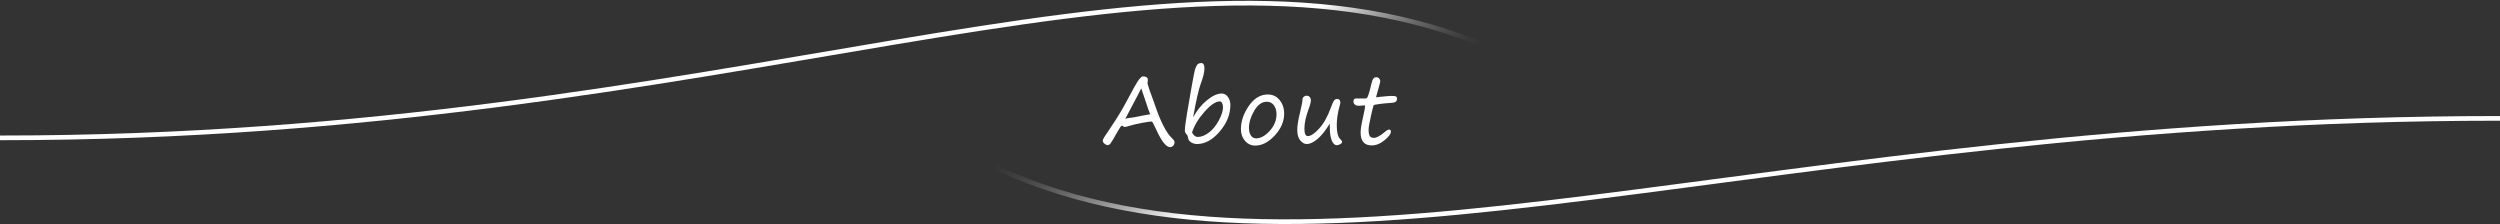 <svg width="1605" height="144" viewBox="0 0 1605 144" fill="none" xmlns="http://www.w3.org/2000/svg">
<rect x="0" y="0" width="1605" height="144" fill="#333333" stroke="none"/>
<rect width="1605" height="144"/>
<path d="M736.642 50.076C736.818 50.213 736.906 50.691 736.906 51.512C736.906 52.352 736.818 52.986 736.642 53.416L737.023 54.647C737.668 56.951 738.302 58.846 738.927 60.33C739.709 62.322 740.48 64.461 741.242 66.746C742.98 72 744.787 76.502 746.662 80.252C748.556 83.982 750.285 86.609 751.847 88.133C752.824 89.09 753.429 89.754 753.664 90.125C753.918 90.477 754.045 90.897 754.045 91.385C754.045 92.244 753.752 92.967 753.166 93.553C752.599 94.158 751.916 94.461 751.115 94.461C748.615 94.461 745.588 90.525 742.033 82.654C740.607 79.549 739.748 77.996 739.455 77.996C738.517 77.996 736.496 78.279 733.39 78.846C730.304 79.412 727.482 80.076 724.923 80.838C723.459 81.287 722.531 81.512 722.14 81.512C721.652 81.512 721.144 81.268 720.617 80.779C720.519 80.701 720.402 80.662 720.265 80.662C719.836 80.662 718.908 81.932 717.482 84.471C715.138 88.67 713.654 91.18 713.029 92C712.423 92.801 711.75 93.201 711.007 93.201C710.48 93.201 709.845 92.889 709.103 92.264C708.361 91.658 707.99 91.033 707.99 90.389C707.99 89.764 708.341 88.924 709.045 87.869C709.748 86.795 711.183 84.647 713.351 81.424C717.218 75.701 720.48 70.33 723.136 65.311C727.336 57.322 730.002 52.615 731.134 51.19C732.267 49.744 733.136 49.022 733.742 49.022C735.031 49.022 735.998 49.373 736.642 50.076ZM738.429 73.367C737.746 71.805 736.74 68.943 735.412 64.783C733.966 60.35 733.048 57.654 732.658 56.697C731.584 58.963 729.923 62.176 727.677 66.336L722.375 76.385C722.785 76.072 723.869 75.818 725.627 75.623C726.974 75.486 728.146 75.311 729.142 75.096C734.474 74.022 737.57 73.445 738.429 73.367ZM765.981 75.33C768.481 70.779 771.47 67.098 774.946 64.285C778.423 61.453 781.557 60.037 784.35 60.037C785.893 60.037 787.202 60.75 788.276 62.176C789.35 63.602 789.887 65.34 789.887 67.391C789.887 73.465 787.593 79.168 783.003 84.5C778.432 89.812 773.598 92.469 768.501 92.469C767.114 92.469 765.835 92.098 764.663 91.356C763.511 90.594 762.866 89.647 762.729 88.514C762.651 87.596 762.387 86.912 761.938 86.463C761.098 85.623 760.679 84.725 760.679 83.768C760.679 81.99 761.167 78.191 762.143 72.371L765.161 54.852C766.196 48.973 766.948 45.34 767.417 43.953C767.905 42.566 768.442 41.639 769.028 41.17C769.614 40.701 770.337 40.467 771.196 40.467C772.563 40.467 773.247 41.648 773.247 44.012C773.247 46.258 772.495 49.402 770.991 53.445C769.546 57.332 767.876 64.627 765.981 75.33ZM765.278 85.086C766.294 86.981 767.524 87.928 768.97 87.928C771.196 87.928 773.55 87.01 776.03 85.174C778.511 83.318 780.649 80.721 782.446 77.381C784.262 74.022 785.171 71.189 785.171 68.885C785.171 67.85 784.985 66.961 784.614 66.219C784.243 65.477 783.774 65.106 783.208 65.106C780.493 65.106 777.173 67.332 773.247 71.785C769.341 76.219 766.684 80.652 765.278 85.086ZM805.896 93.465C803.221 93.465 801.014 92.449 799.275 90.418C797.537 88.387 796.668 85.877 796.668 82.889C796.668 77.85 798.357 72.889 801.736 68.006C805.135 63.103 809.197 60.652 813.924 60.652C817.049 60.652 819.578 61.853 821.512 64.256C823.465 66.658 824.441 69.519 824.441 72.84C824.441 77.918 822.43 82.625 818.406 86.961C814.402 91.297 810.232 93.465 805.896 93.465ZM801.824 82.127C801.824 84.1 802.234 85.711 803.055 86.961C803.895 88.211 804.998 88.836 806.365 88.836C809.275 88.836 812.195 87.244 815.125 84.061C818.055 80.857 819.52 77.303 819.52 73.397C819.52 70.994 818.953 69.051 817.82 67.566C816.707 66.062 815.203 65.311 813.309 65.311C810.164 65.311 807.459 67.244 805.193 71.111C802.947 74.959 801.824 78.631 801.824 82.127ZM853.751 79.256C851.251 83.455 848.693 86.707 846.075 89.012C843.458 91.316 841.027 92.469 838.78 92.469C837.491 92.469 836.173 91.717 834.825 90.213C833.497 88.709 832.833 86.394 832.833 83.269C832.833 80.711 833.448 76.941 834.679 71.961C835.714 67.801 836.232 64.881 836.232 63.201C836.798 62.029 837.687 61.443 838.898 61.443C839.718 61.443 840.372 61.736 840.861 62.322C841.349 62.889 841.593 63.484 841.593 64.109C841.593 65.477 841.114 67.42 840.157 69.939C838.341 74.842 837.433 79.051 837.433 82.566C837.433 85.769 838.175 87.371 839.659 87.371C841.554 87.371 843.966 85.76 846.896 82.537C849.825 79.314 852.335 74.822 854.425 69.061C855.245 66.756 855.909 65.262 856.417 64.578C856.945 63.875 857.648 63.523 858.527 63.523C859.855 63.523 860.519 64.402 860.519 66.16C860.519 66.375 860.333 67.088 859.962 68.299C858.79 72.576 858.204 76.619 858.204 80.428C858.204 84.998 858.956 87.957 860.46 89.305C861.241 90.027 861.632 90.613 861.632 91.062C861.632 91.609 861.232 92.107 860.431 92.557C859.65 93.006 858.937 93.231 858.292 93.231C856.925 93.231 855.821 92.215 854.982 90.184C854.142 88.152 853.722 85.154 853.722 81.189V80.223C853.722 79.91 853.732 79.588 853.751 79.256ZM883.413 62.44C885.424 62.283 887.319 62.098 889.096 61.883C890.854 61.688 892.319 61.59 893.491 61.59C894.975 61.59 895.913 61.727 896.303 62C896.694 62.273 896.889 62.752 896.889 63.435C896.889 65.018 895.786 65.877 893.579 66.014C890.746 66.189 888.139 66.434 885.756 66.746C883.373 67.059 882.084 67.322 881.889 67.537C881.713 67.732 881.127 70.057 880.131 74.51C879.135 78.943 878.637 81.824 878.637 83.152C878.637 85.301 878.92 86.736 879.487 87.459C880.053 88.162 880.903 88.514 882.036 88.514C883.715 88.514 886.049 87.254 889.038 84.734C890.19 83.699 891.079 83.182 891.704 83.182C892.543 83.182 892.963 83.631 892.963 84.529C892.963 85.936 891.606 87.762 888.891 90.008C886.196 92.234 883.432 93.348 880.6 93.348C875.873 93.348 873.51 90.564 873.51 84.998C873.51 82.986 873.998 79.871 874.975 75.652C875.932 71.453 876.411 68.934 876.411 68.094C876.411 67.801 876.176 67.654 875.707 67.654L872.661 67.918C870.161 67.918 868.911 66.922 868.911 64.93C868.911 63.797 869.487 63.23 870.639 63.23H876.674C877.084 63.23 877.446 63.045 877.758 62.674C878.071 62.303 878.53 61.062 879.135 58.953C879.741 56.824 880.278 54.725 880.746 52.654C881.215 50.603 882.133 49.578 883.5 49.578C884.34 49.578 884.995 49.871 885.463 50.457C885.932 51.043 886.166 51.59 886.166 52.098C886.166 52.371 885.815 53.768 885.112 56.287L883.413 62.44Z" fill="white"/>
<path d="M641 108.341C842 200.5 1134.96 76 1603.5 76" stroke="url(#paint0_linear_226_4)" stroke-width="3" stroke-linecap="square"/>
<path d="M948.5 27.411C744.285 -54.674 469.773 88.5 1.5 88.5" stroke="url(#paint1_linear_226_4)" stroke-width="3" stroke-linecap="square"/>
<defs>
<linearGradient id="paint0_linear_226_4" x1="754" y1="142" x2="716.716" y2="50.882" gradientUnits="userSpaceOnUse">
<stop stop-color="white"/>
<stop offset="1" stop-opacity="0"/>
</linearGradient>
<linearGradient id="paint1_linear_226_4" x1="789.724" y1="43.823" x2="844.327" y2="124.891" gradientUnits="userSpaceOnUse">
<stop stop-color="white"/>
<stop offset="1" stop-opacity="0"/>
</linearGradient>
</defs>
</svg>
